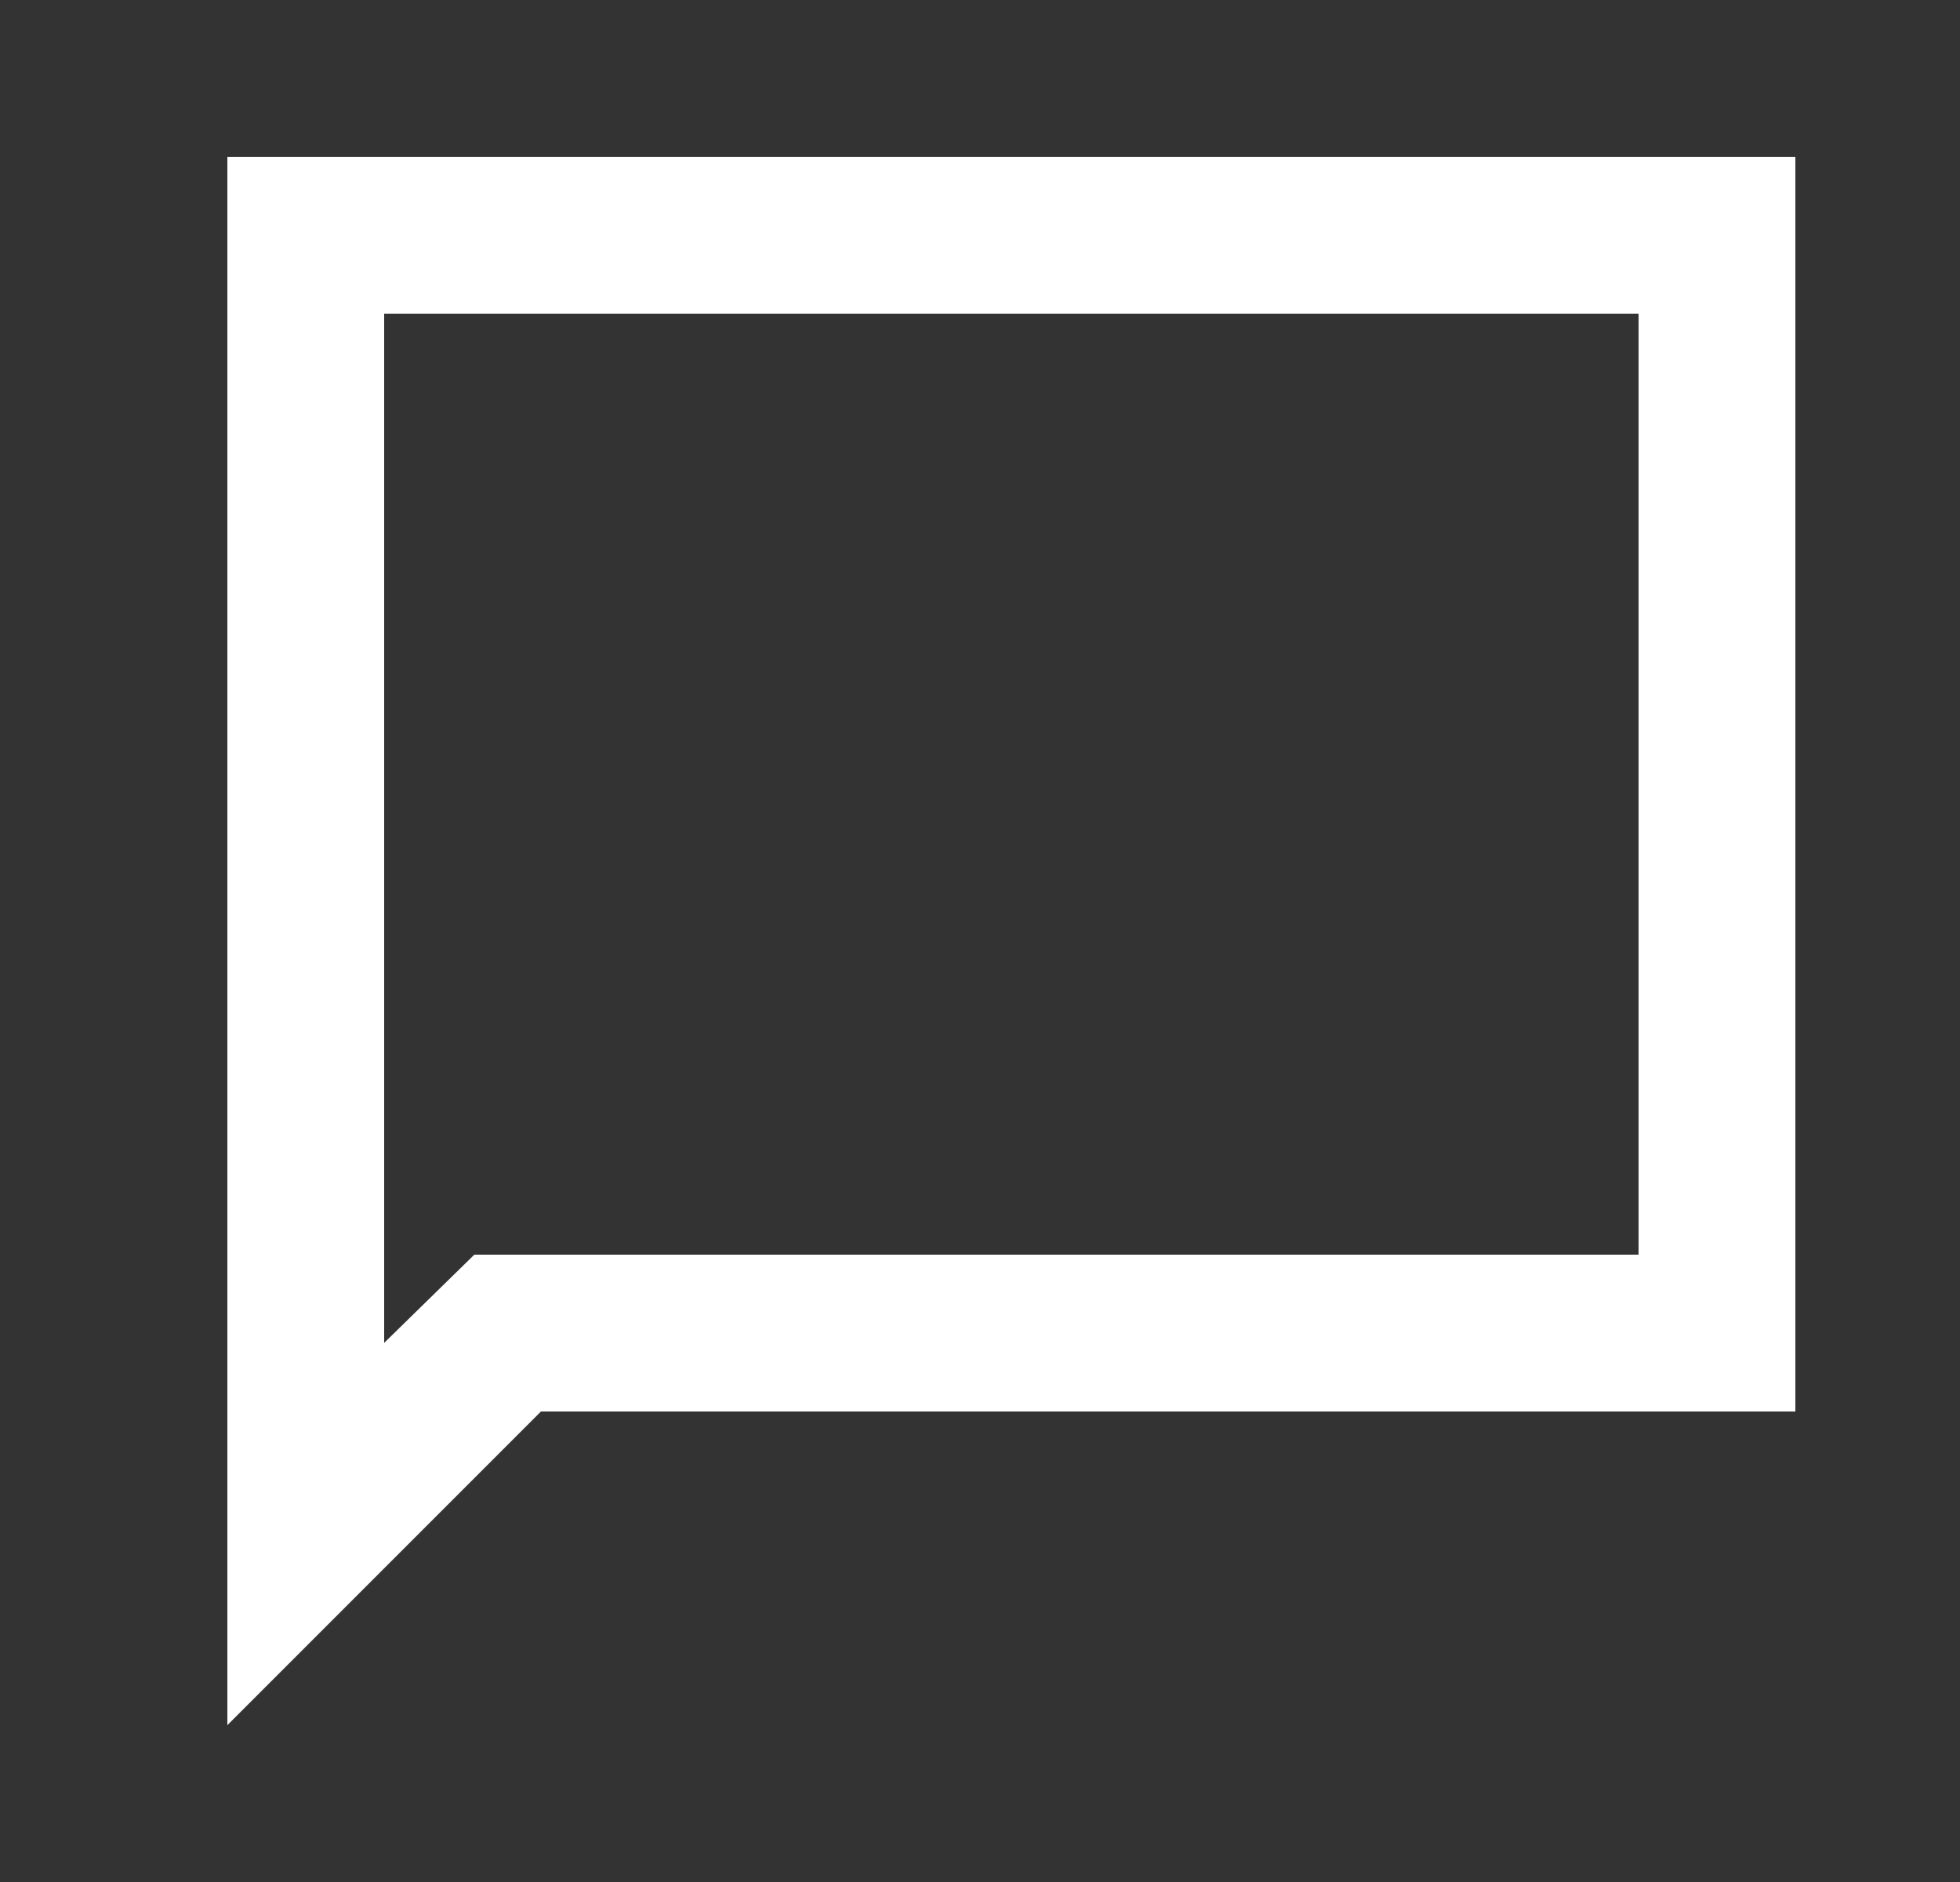 <svg width="25" height="24" viewBox="0 0 25 24" fill="none" xmlns="http://www.w3.org/2000/svg">
    <rect x="0" y="0" width="25" height="24" fill="#333333" stroke="none"/>
    <path
        d="M2.9 22V2H22.9V18H6.9L2.9 22ZM6.05 16H20.9V4H4.9V17.125L6.05 16Z"
        fill="white" />
</svg>
    